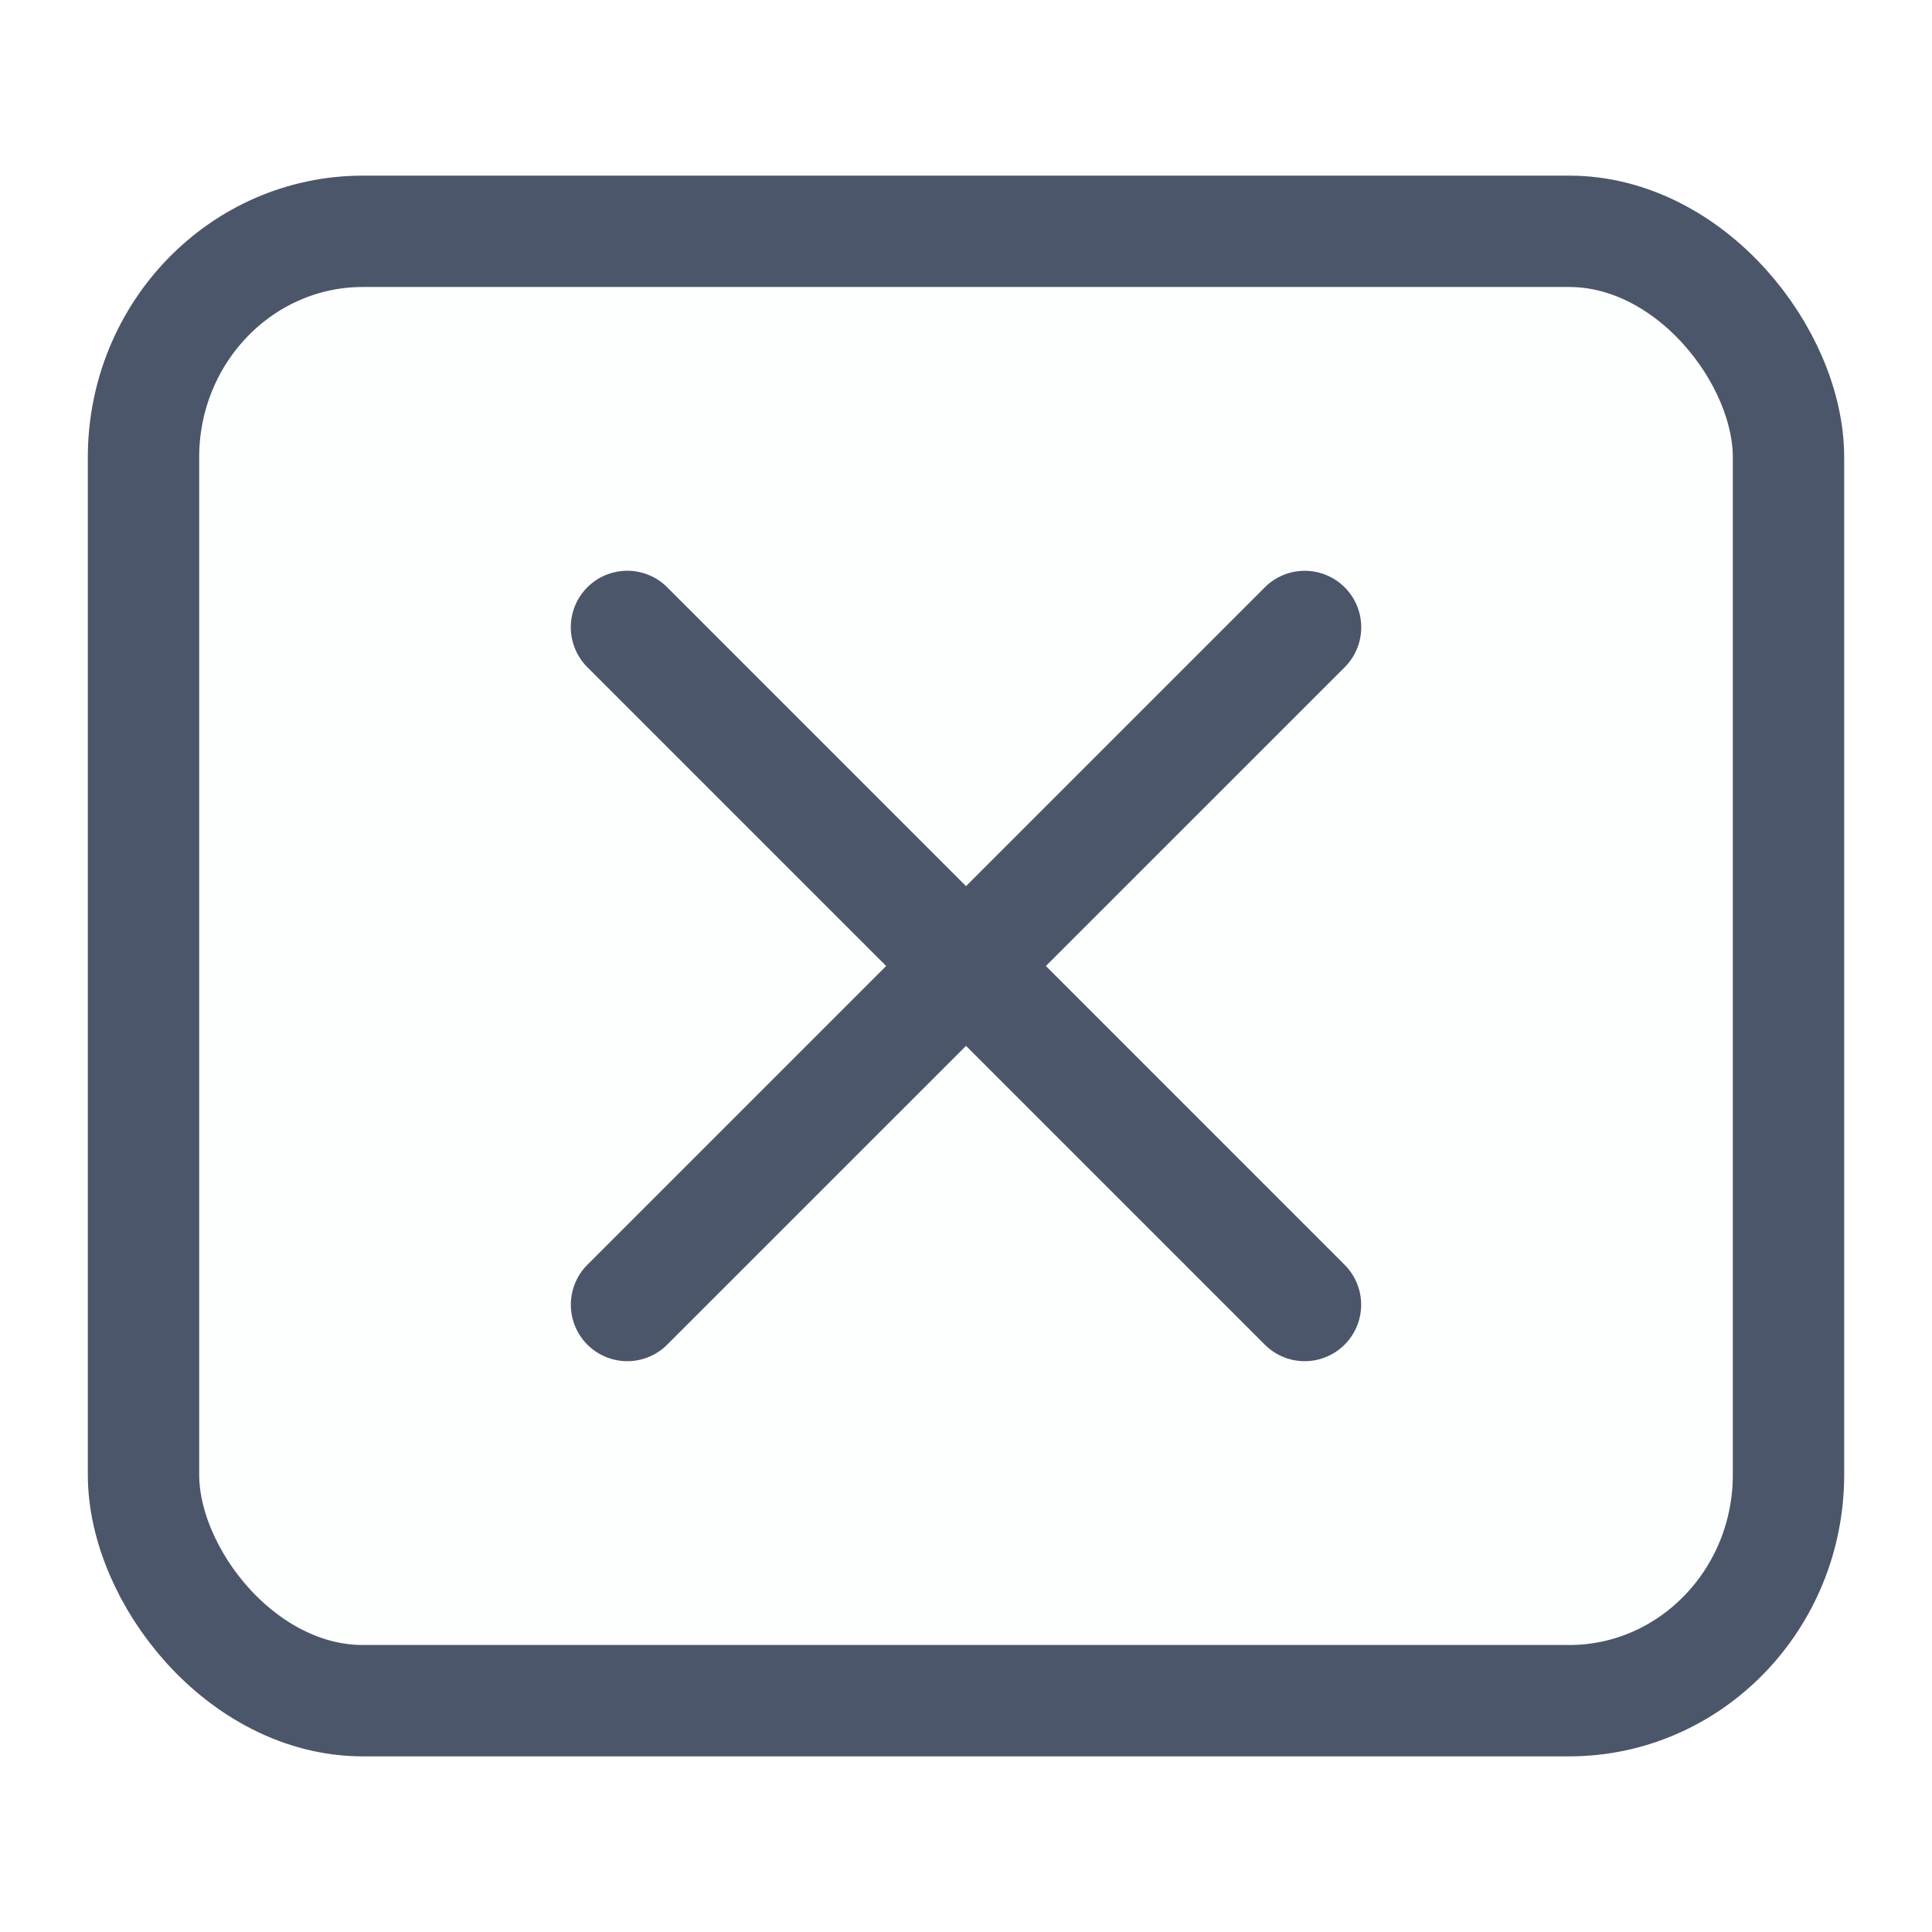 <svg xmlns="http://www.w3.org/2000/svg" width="22" height="22"><path d="M0 0h22v22H0z" style="opacity:.001;fill:#050505;fill-opacity:1;stroke-width:1.001"/><rect width="18.732" height="16.732" x="1.634" y="2.634" rx="2.498" ry="2.574" style="color:#000;display:inline;overflow:visible;visibility:visible;fill:#006499;fill-opacity:.01;stroke:#4c566a;stroke-width:1.268;stroke-opacity:1;marker:none"/><path d="M7.143 15.5a.643.643 0 0 1-.455-1.097l7.715-7.715a.643.643 0 1 1 .909.91l-7.715 7.714a.64.64 0 0 1-.454.188" style="fill:#4c566a;fill-opacity:1;stroke-width:.643"/><path d="M14.857 15.5a.64.64 0 0 1-.454-.188L6.688 7.597a.643.643 0 1 1 .91-.909l7.714 7.715a.643.643 0 0 1-.455 1.097" style="fill:#4c566a;fill-opacity:1;stroke-width:.643"/></svg>
